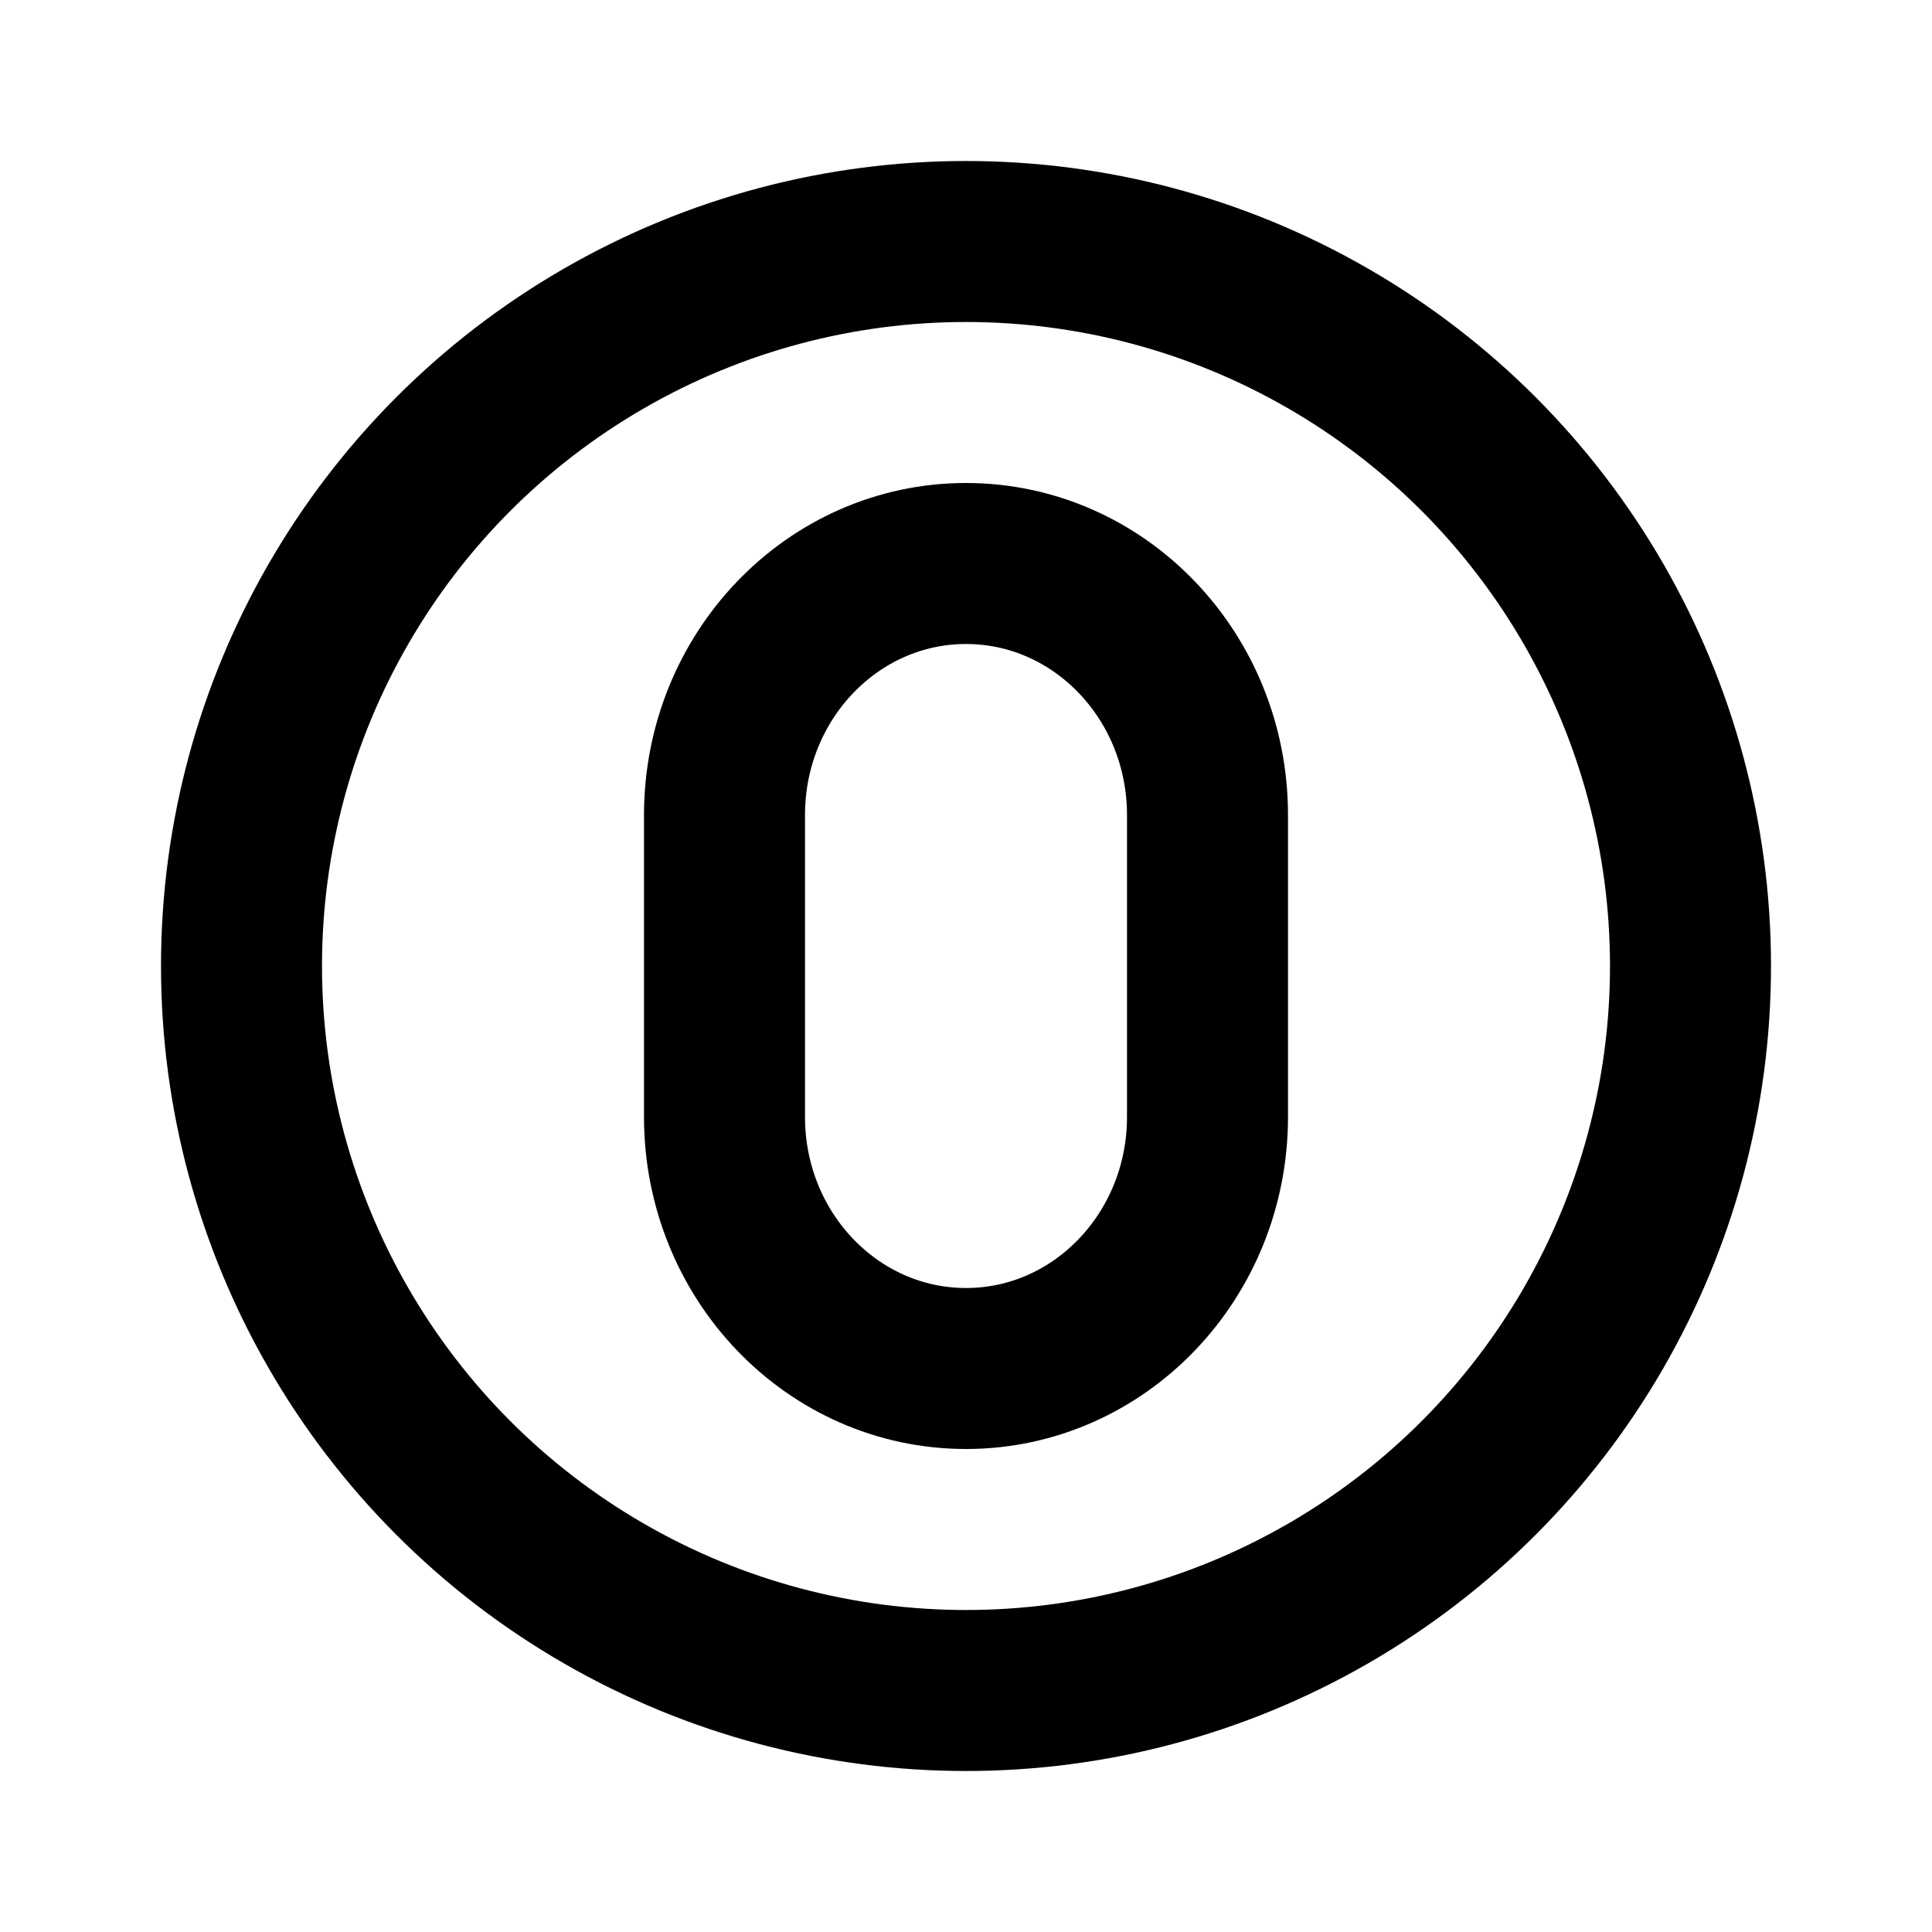 <svg xmlns="http://www.w3.org/2000/svg" width="1em" height="1em" viewBox="0 0 24 24"><g fill="none" stroke="currentColor" stroke-linejoin="round" stroke-width="2"><path d="M12 17c1.657 0 3-1.4 3-3.125v-3.75C15 8.399 13.657 7 12 7s-3 1.4-3 3.125v3.75C9 15.601 10.343 17 12 17Z"/><circle cx="12" cy="12" r="9" stroke-linecap="round"/></g></svg>